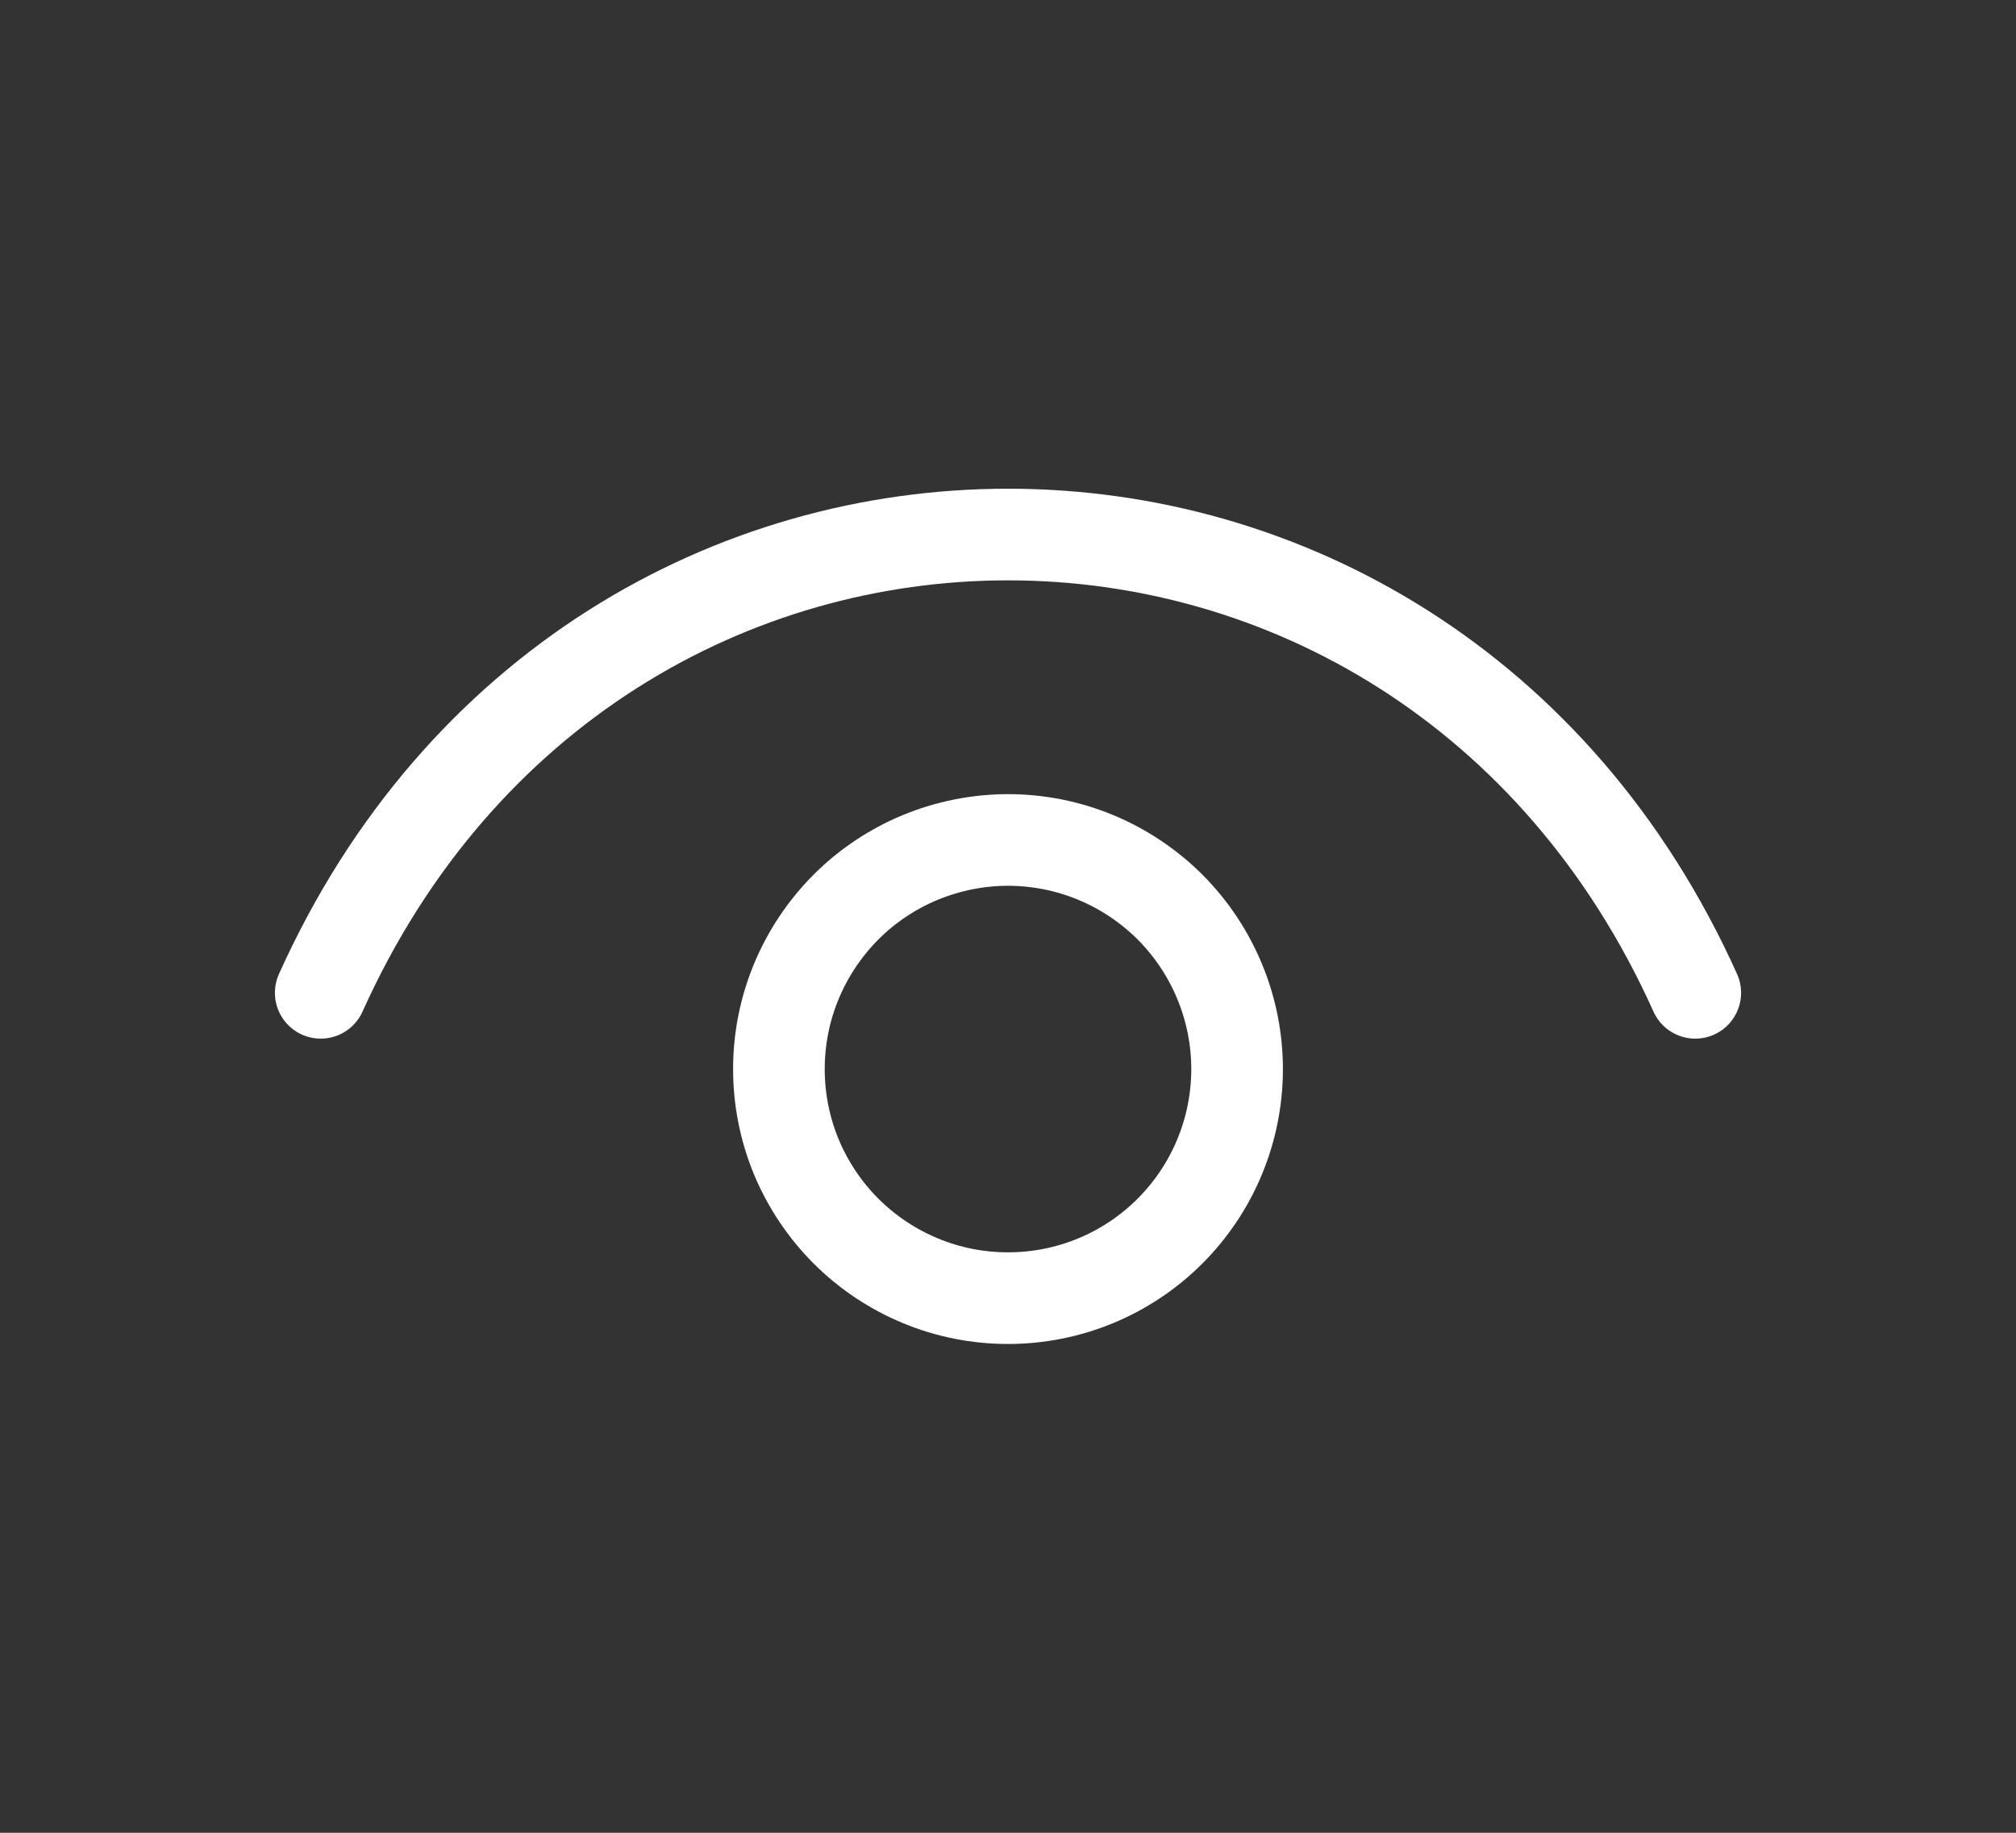 <svg width="11" height="10" viewBox="0 0 11 10" fill="none" xmlns="http://www.w3.org/2000/svg">
<rect x="0" y="0" width="11" height="10" fill="#333333" stroke="none"/>
<path d="M1.75 5.417C3.25 2.083 7.75 2.083 9.25 5.417" stroke="white" stroke-width="0.5" stroke-linecap="round" stroke-linejoin="round"/>
<path d="M5.5 7.083C5.336 7.083 5.173 7.051 5.022 6.988C4.87 6.925 4.732 6.833 4.616 6.717C4.5 6.601 4.408 6.463 4.345 6.312C4.282 6.16 4.25 5.997 4.25 5.833C4.25 5.669 4.282 5.507 4.345 5.355C4.408 5.203 4.5 5.066 4.616 4.949C4.732 4.833 4.87 4.741 5.022 4.678C5.173 4.616 5.336 4.583 5.5 4.583C5.832 4.583 6.149 4.715 6.384 4.949C6.618 5.184 6.75 5.502 6.75 5.833C6.75 6.165 6.618 6.483 6.384 6.717C6.149 6.952 5.832 7.083 5.5 7.083Z" stroke="white" stroke-width="0.5" stroke-linecap="round" stroke-linejoin="round"/>
</svg>
